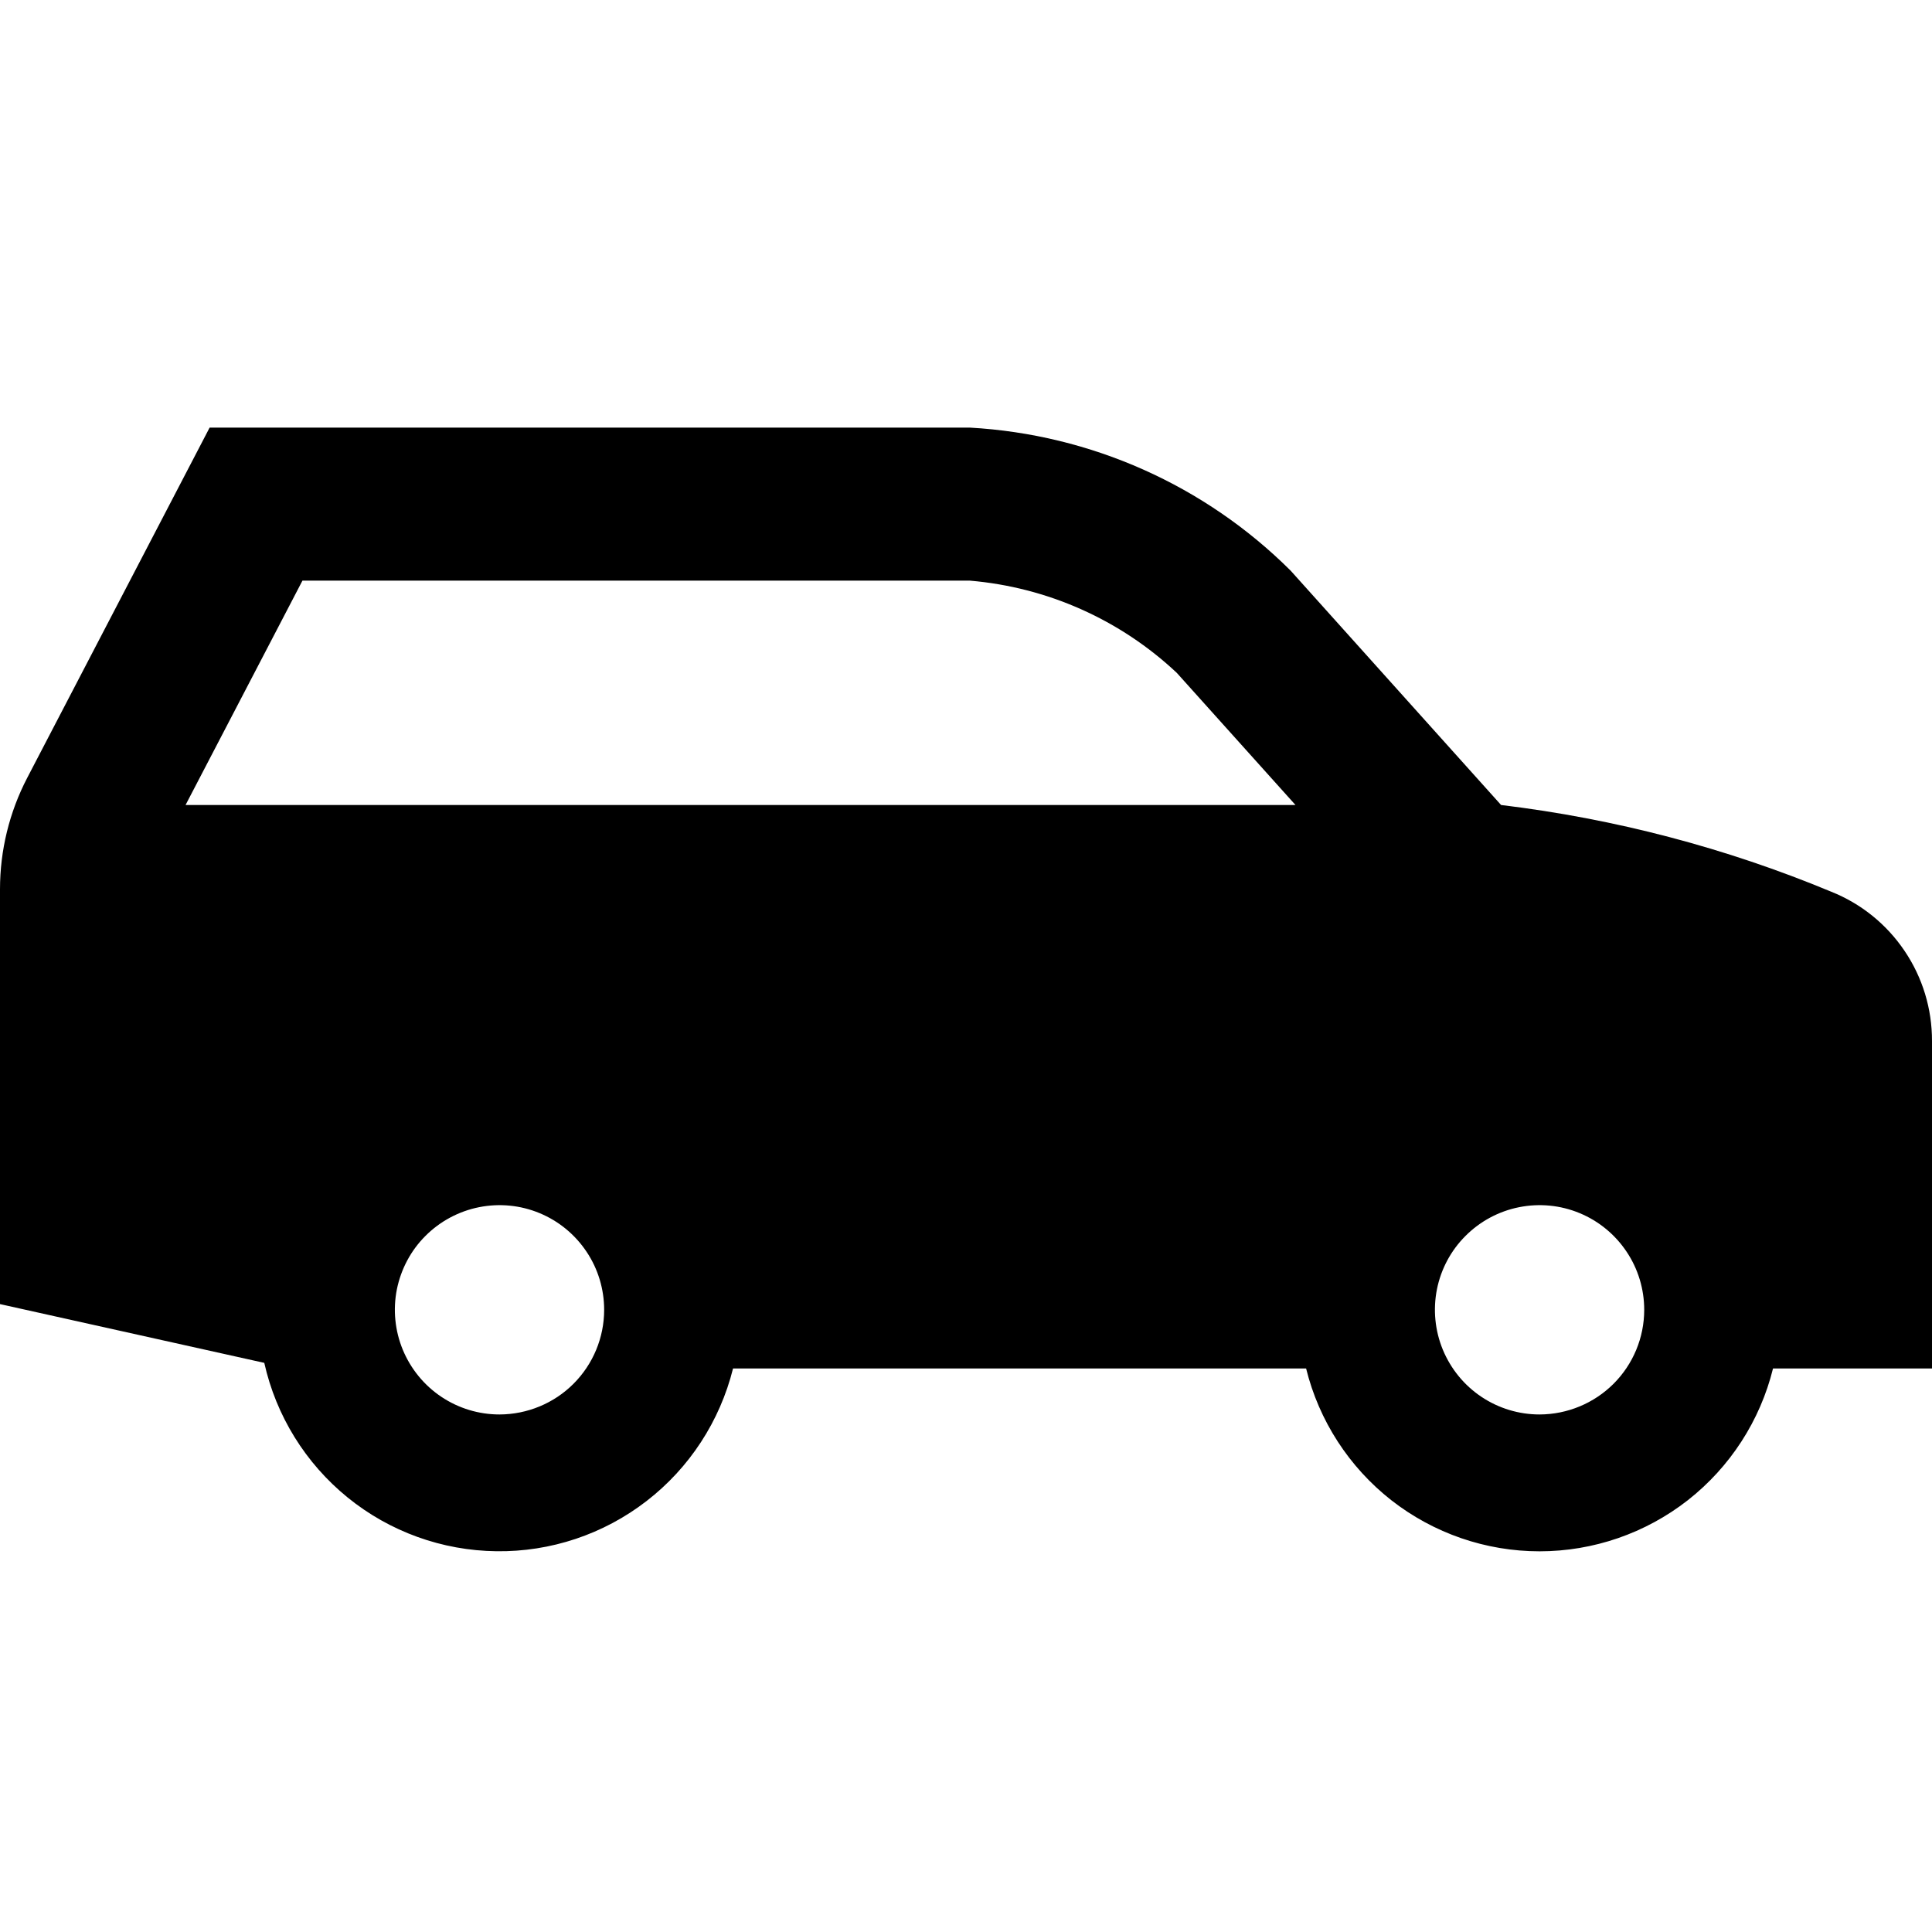 <svg width="24" height="24" viewBox="0 0 24 24" fill="none" xmlns="http://www.w3.org/2000/svg">
<g clip-path="url(#clip0)">
<path d="M24 17V12.932C24.001 12.533 23.883 12.143 23.659 11.812C23.436 11.481 23.119 11.225 22.748 11.077C21.437 10.532 20.057 10.17 18.647 10L16.033 7.089C14.968 6.028 13.55 5.396 12.049 5.312H2.604L0.339 9.661C0.116 10.089 1.35711e-05 10.564 0 11.047L0 16.2L3.283 16.93C3.43 17.588 3.795 18.177 4.318 18.602C4.841 19.027 5.493 19.262 6.167 19.27C6.841 19.279 7.498 19.059 8.031 18.647C8.565 18.235 8.943 17.654 9.106 17H16.225C16.385 17.648 16.758 18.224 17.283 18.636C17.809 19.047 18.457 19.271 19.125 19.271C19.793 19.271 20.441 19.047 20.967 18.636C21.492 18.224 21.865 17.648 22.025 17H24ZM6.205 17.571C5.948 17.571 5.697 17.495 5.483 17.352C5.269 17.209 5.103 17.006 5.004 16.768C4.906 16.531 4.88 16.269 4.93 16.017C4.981 15.765 5.104 15.533 5.286 15.352C5.468 15.17 5.7 15.046 5.952 14.996C6.204 14.946 6.465 14.971 6.703 15.07C6.94 15.168 7.143 15.335 7.286 15.549C7.429 15.762 7.505 16.014 7.505 16.271C7.505 16.616 7.368 16.946 7.124 17.19C6.881 17.433 6.55 17.57 6.205 17.571ZM2.305 10L3.757 7.213H12.049C13.011 7.295 13.916 7.698 14.619 8.359L16.093 10H2.305ZM19.125 17.571C18.868 17.571 18.617 17.495 18.403 17.352C18.189 17.209 18.023 17.006 17.924 16.768C17.826 16.531 17.8 16.269 17.85 16.017C17.9 15.765 18.024 15.533 18.206 15.352C18.388 15.17 18.619 15.046 18.872 14.996C19.124 14.946 19.385 14.971 19.623 15.07C19.86 15.168 20.063 15.335 20.206 15.549C20.349 15.762 20.425 16.014 20.425 16.271C20.425 16.616 20.288 16.946 20.044 17.19C19.8 17.433 19.47 17.57 19.125 17.571H19.125Z" fill="black"/>
</g>
<defs>
<clipPath id="clip0">
<rect width="24" height="24" fill="white"/>
</clipPath>
</defs>
</svg>
